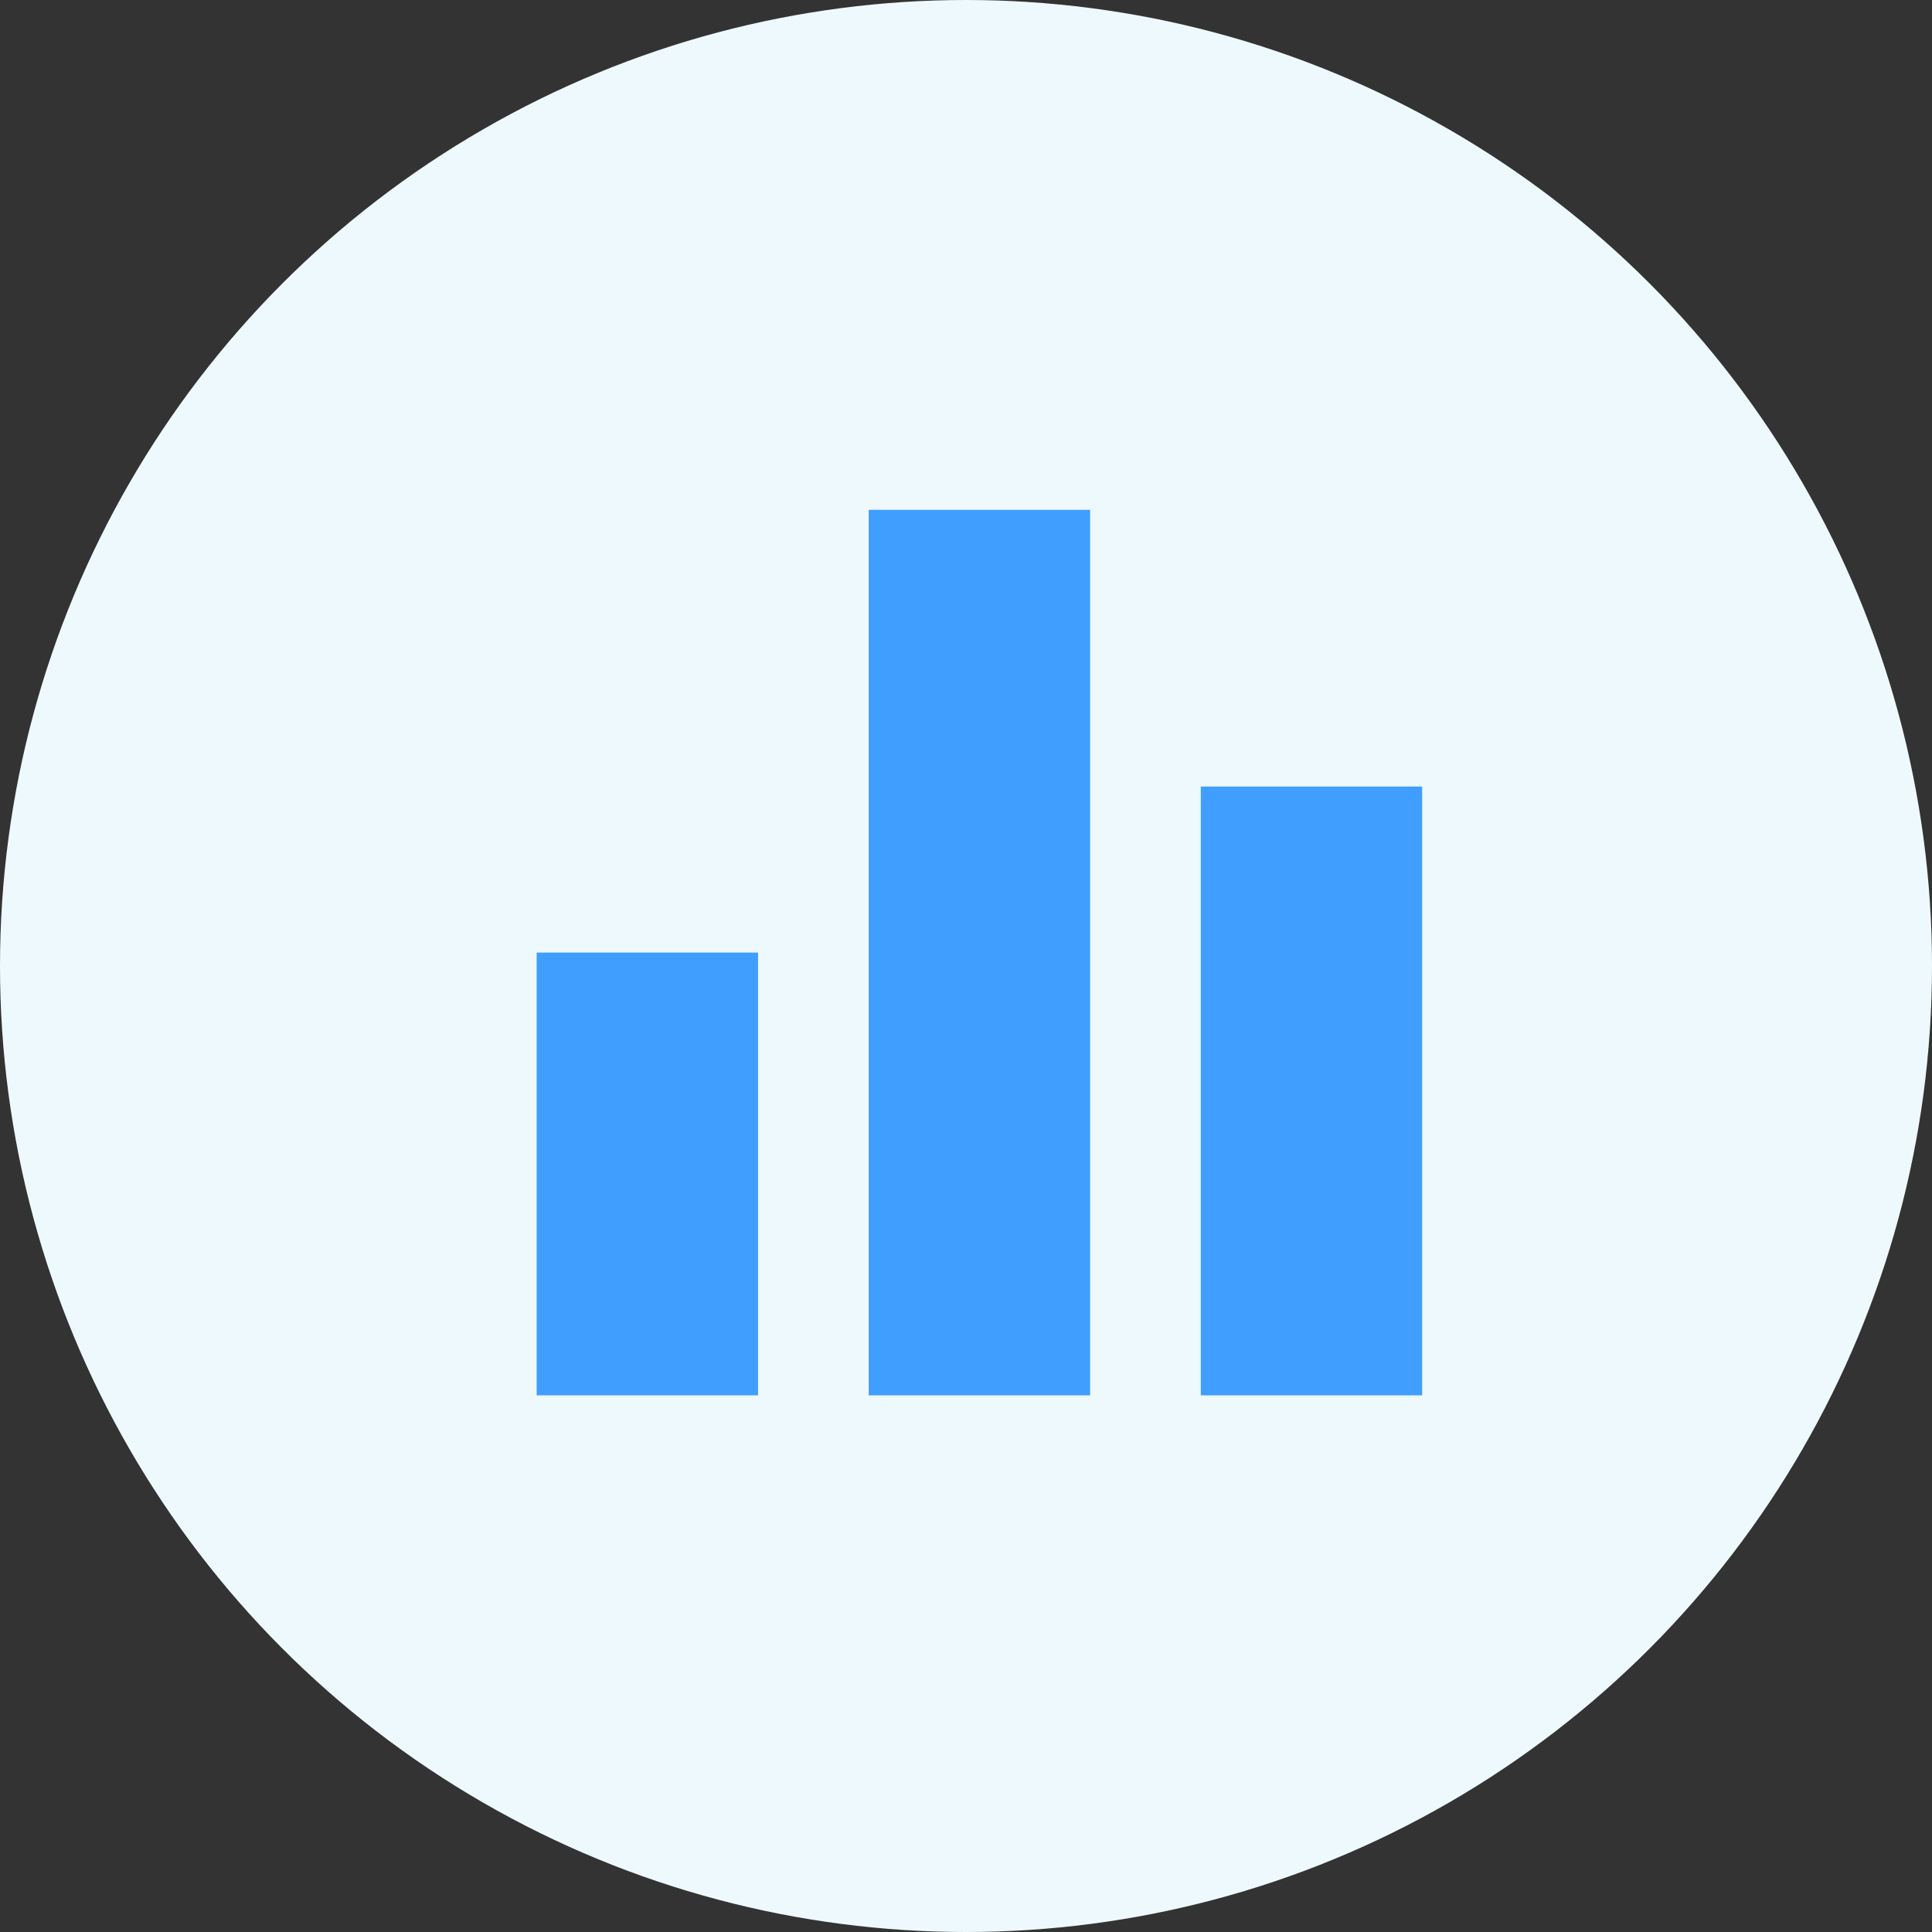 <?xml version="1.0" encoding="UTF-8"?>
<svg width="72px" height="72px" viewBox="0 0 72 72" version="1.1" xmlns="http://www.w3.org/2000/svg" xmlns:xlink="http://www.w3.org/1999/xlink">
    <rect x="0" y="0" width="72" height="72" fill="#333333" stroke="none"/>
    <title>总数</title>
    <g id="模具监控" stroke="none" stroke-width="1" fill="none" fill-rule="evenodd">
        <g transform="translate(-356, -170)" id="编组-5">
            <g transform="translate(208, 149)">
                <g id="总数" transform="translate(148, 21)">
                    <circle id="椭圆形" fill="#EEF9FE" cx="36" cy="36" r="36"></circle>
                    <g id="编组" transform="translate(20, 19)" fill="#409EFF" fill-rule="nonzero">
                        <path d="M12.375,33 L20.625,33 L20.625,0 L12.375,0 L12.375,33 Z M0,33 L8.25,33 L8.25,16.5 L0,16.5 L0,33 Z M24.75,10.312 L24.75,33 L33,33 L33,10.312 L24.75,10.312 Z" id="形状"></path>
                    </g>
                </g>
            </g>
        </g>
    </g>
</svg>